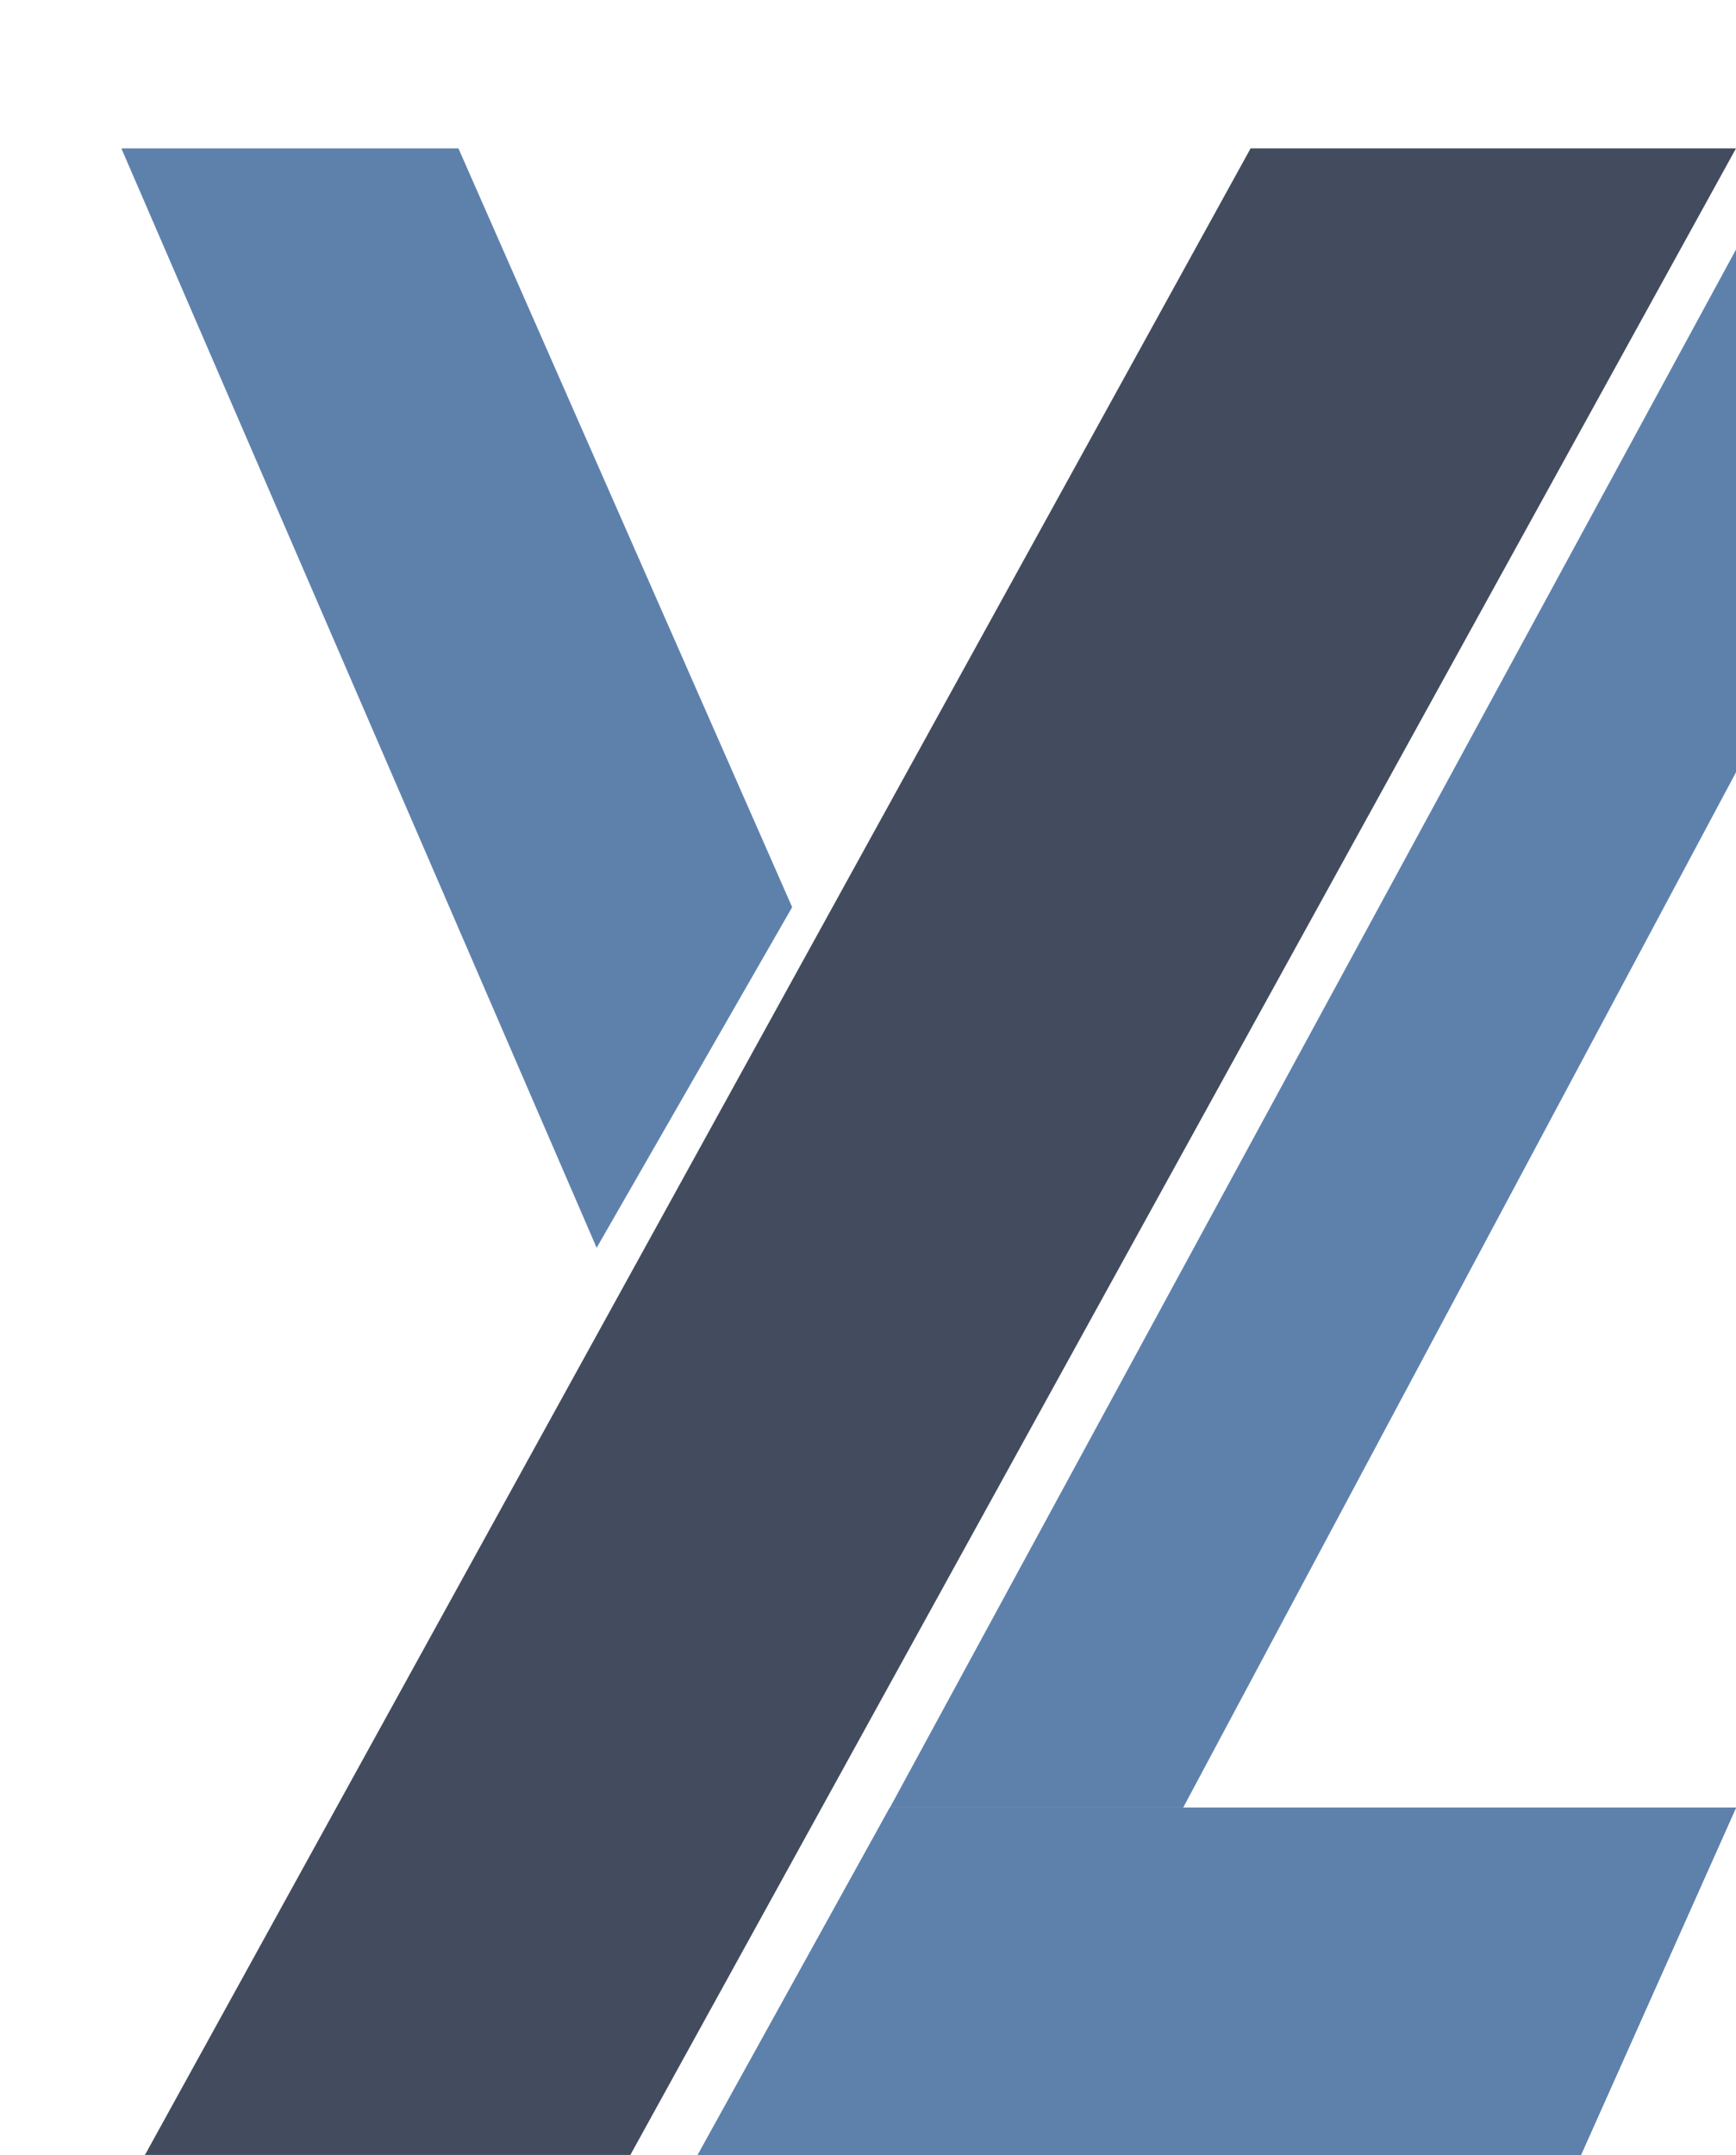 <svg width="515" height="639" viewBox="0 0 515 639" fill="none" xmlns="http://www.w3.org/2000/svg">
    <path d="M264 536L207 639H469L515 536H351H264Z" fill="#5E81AC" />
    <path d="M264 536L207 639H469L515 536H351H264Z" fill="#5E81AC" />
    <path d="M264 536L207 639H469L515 536H351H264Z" fill="#5E81AC" />
    <path d="M515 74L264 536H351L515 229V74Z" fill="#5E81AC" />
    <path d="M43 639H187L515 44H371L43 639Z" fill="#434C5E" />
    <path d="M235 269L177 370L36 44L136 44L235 269Z" fill="#5E81AC" />
</svg>
